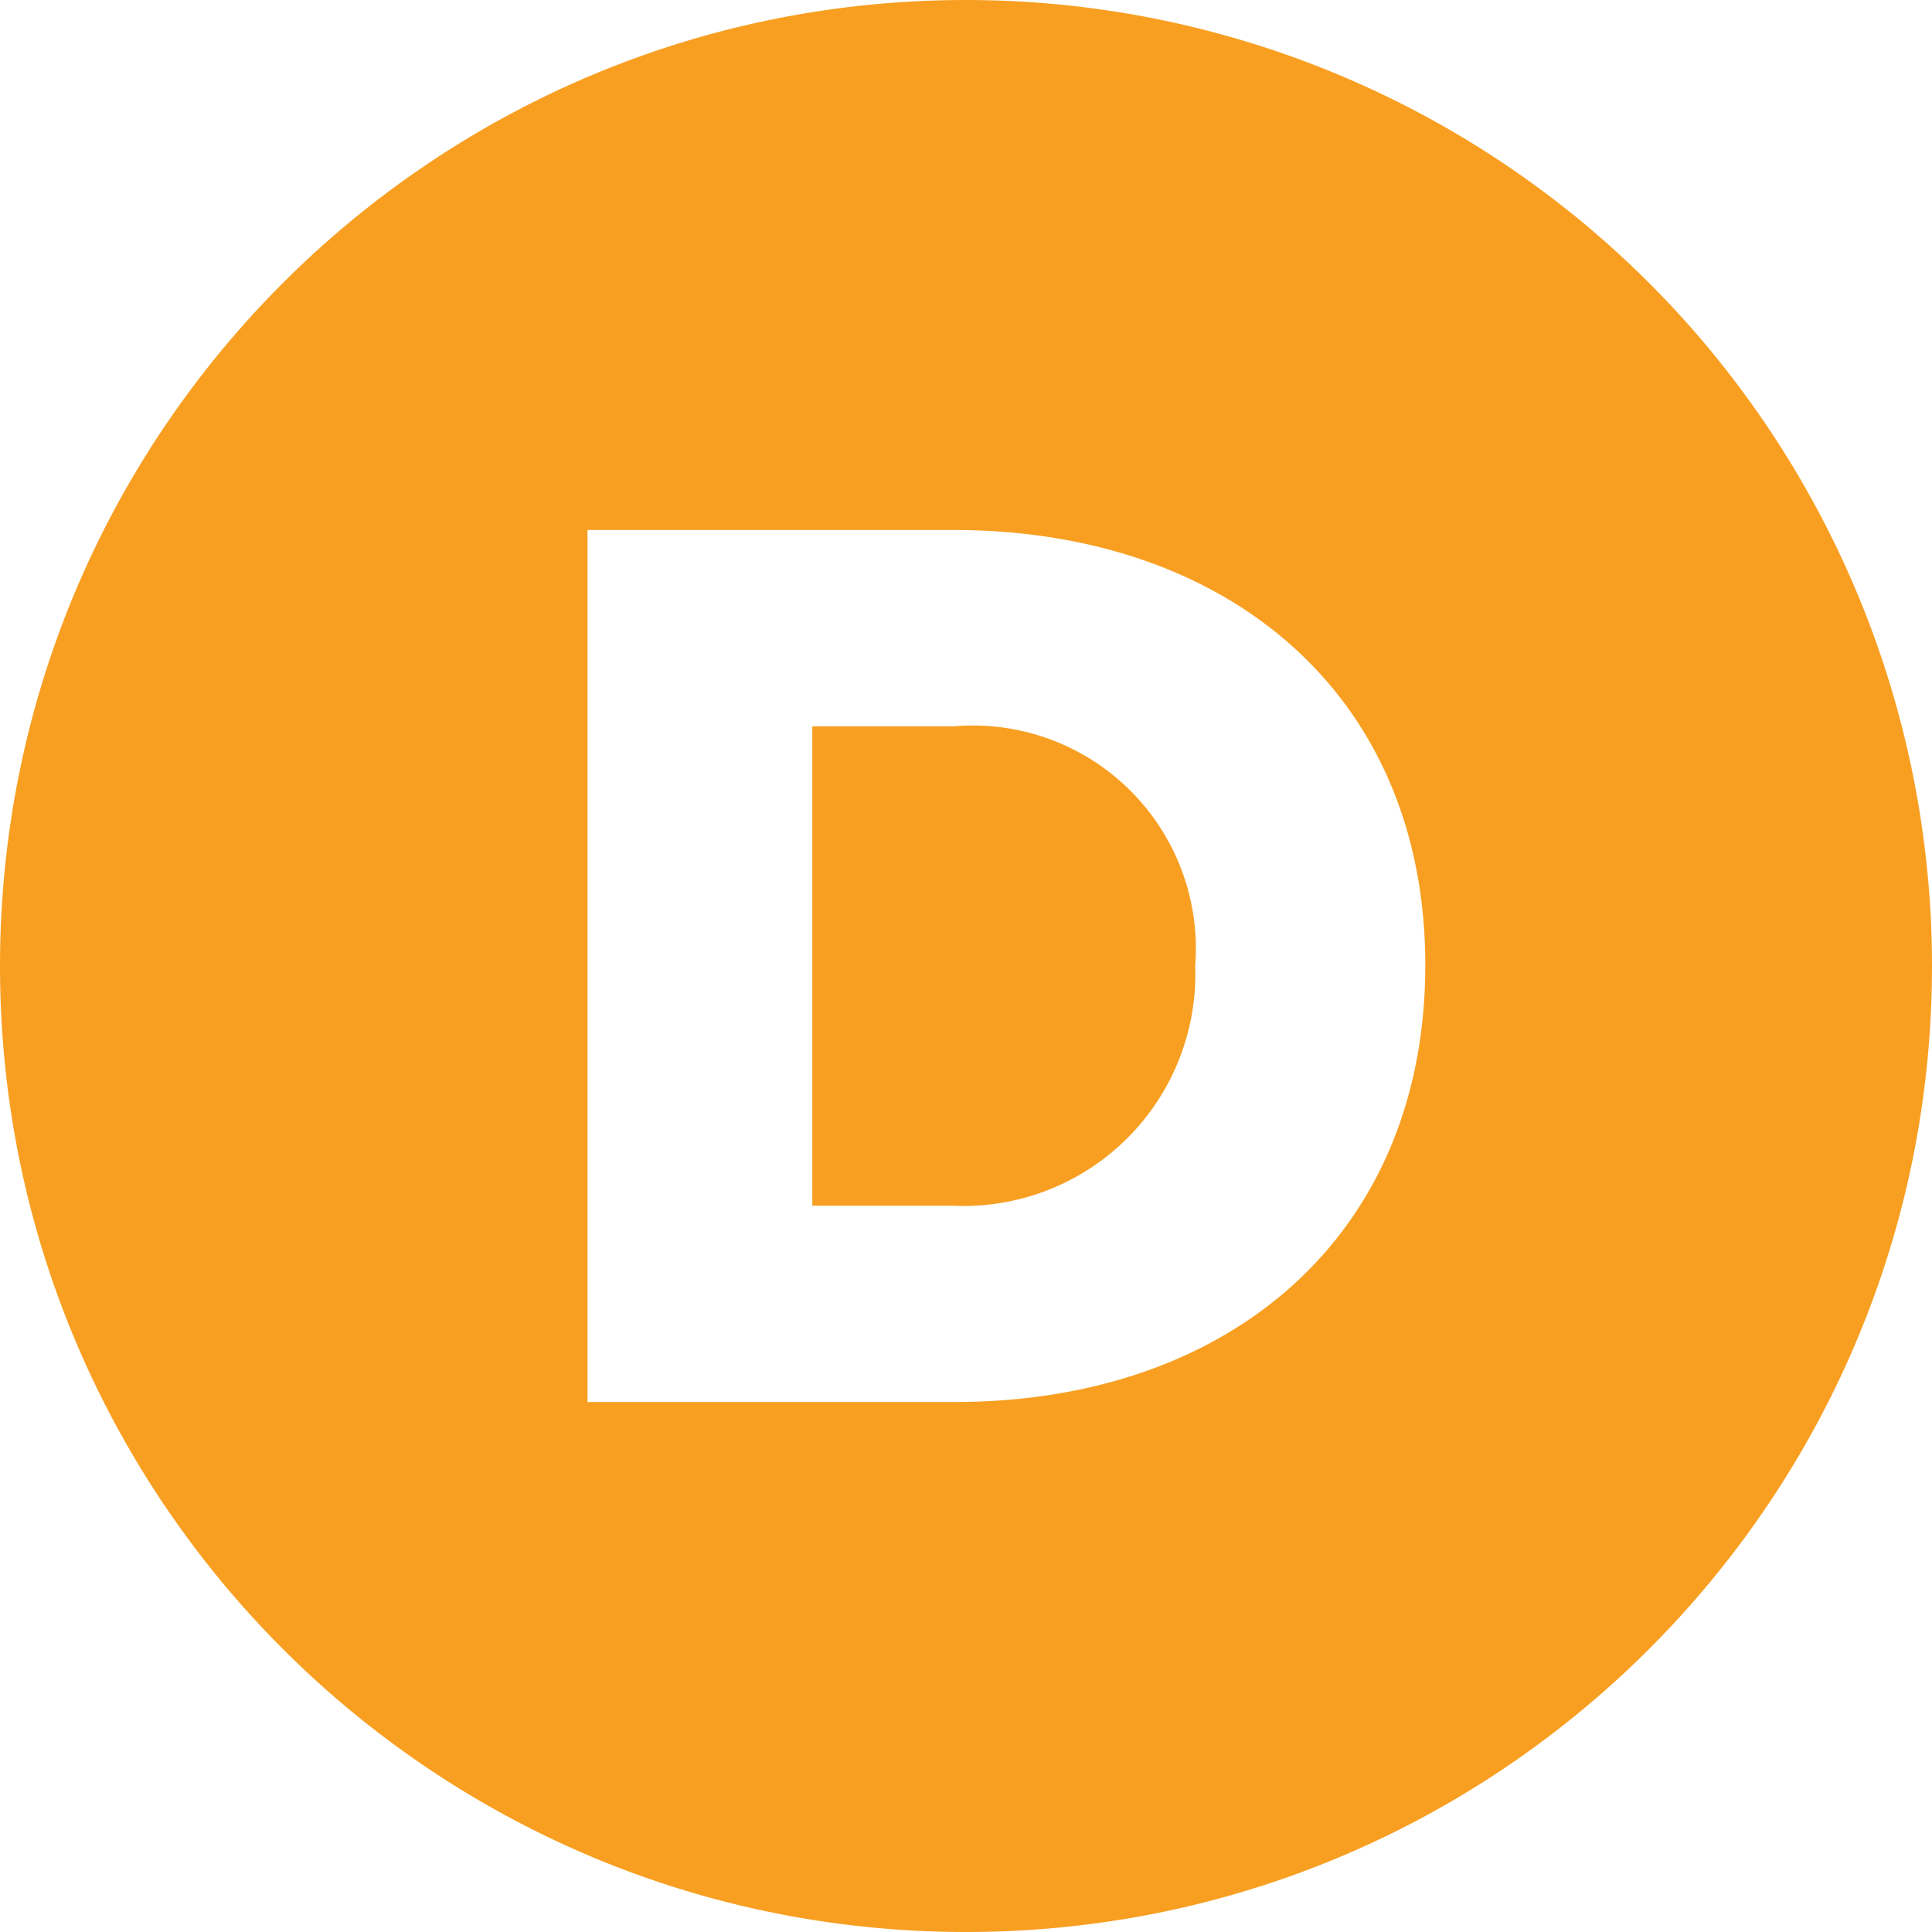 <svg xmlns="http://www.w3.org/2000/svg" width="22" height="22"><g fill="#F89F22"><path d="M10.87 8.27H9.25v5.46h1.605A2.64 2.64 0 0 0 13.61 11a2.54 2.54 0 0 0-2.74-2.73z"/><path d="M11 0C4.925 0 0 4.925 0 11s4.925 11 11 11 11-4.925 11-11A11 11 0 0 0 11 0zm-.13 15.965H6.69v-9.93h4.165c3.125 0 5.375 1.875 5.375 4.955s-2.23 4.975-5.36 4.975z"/></g></svg>